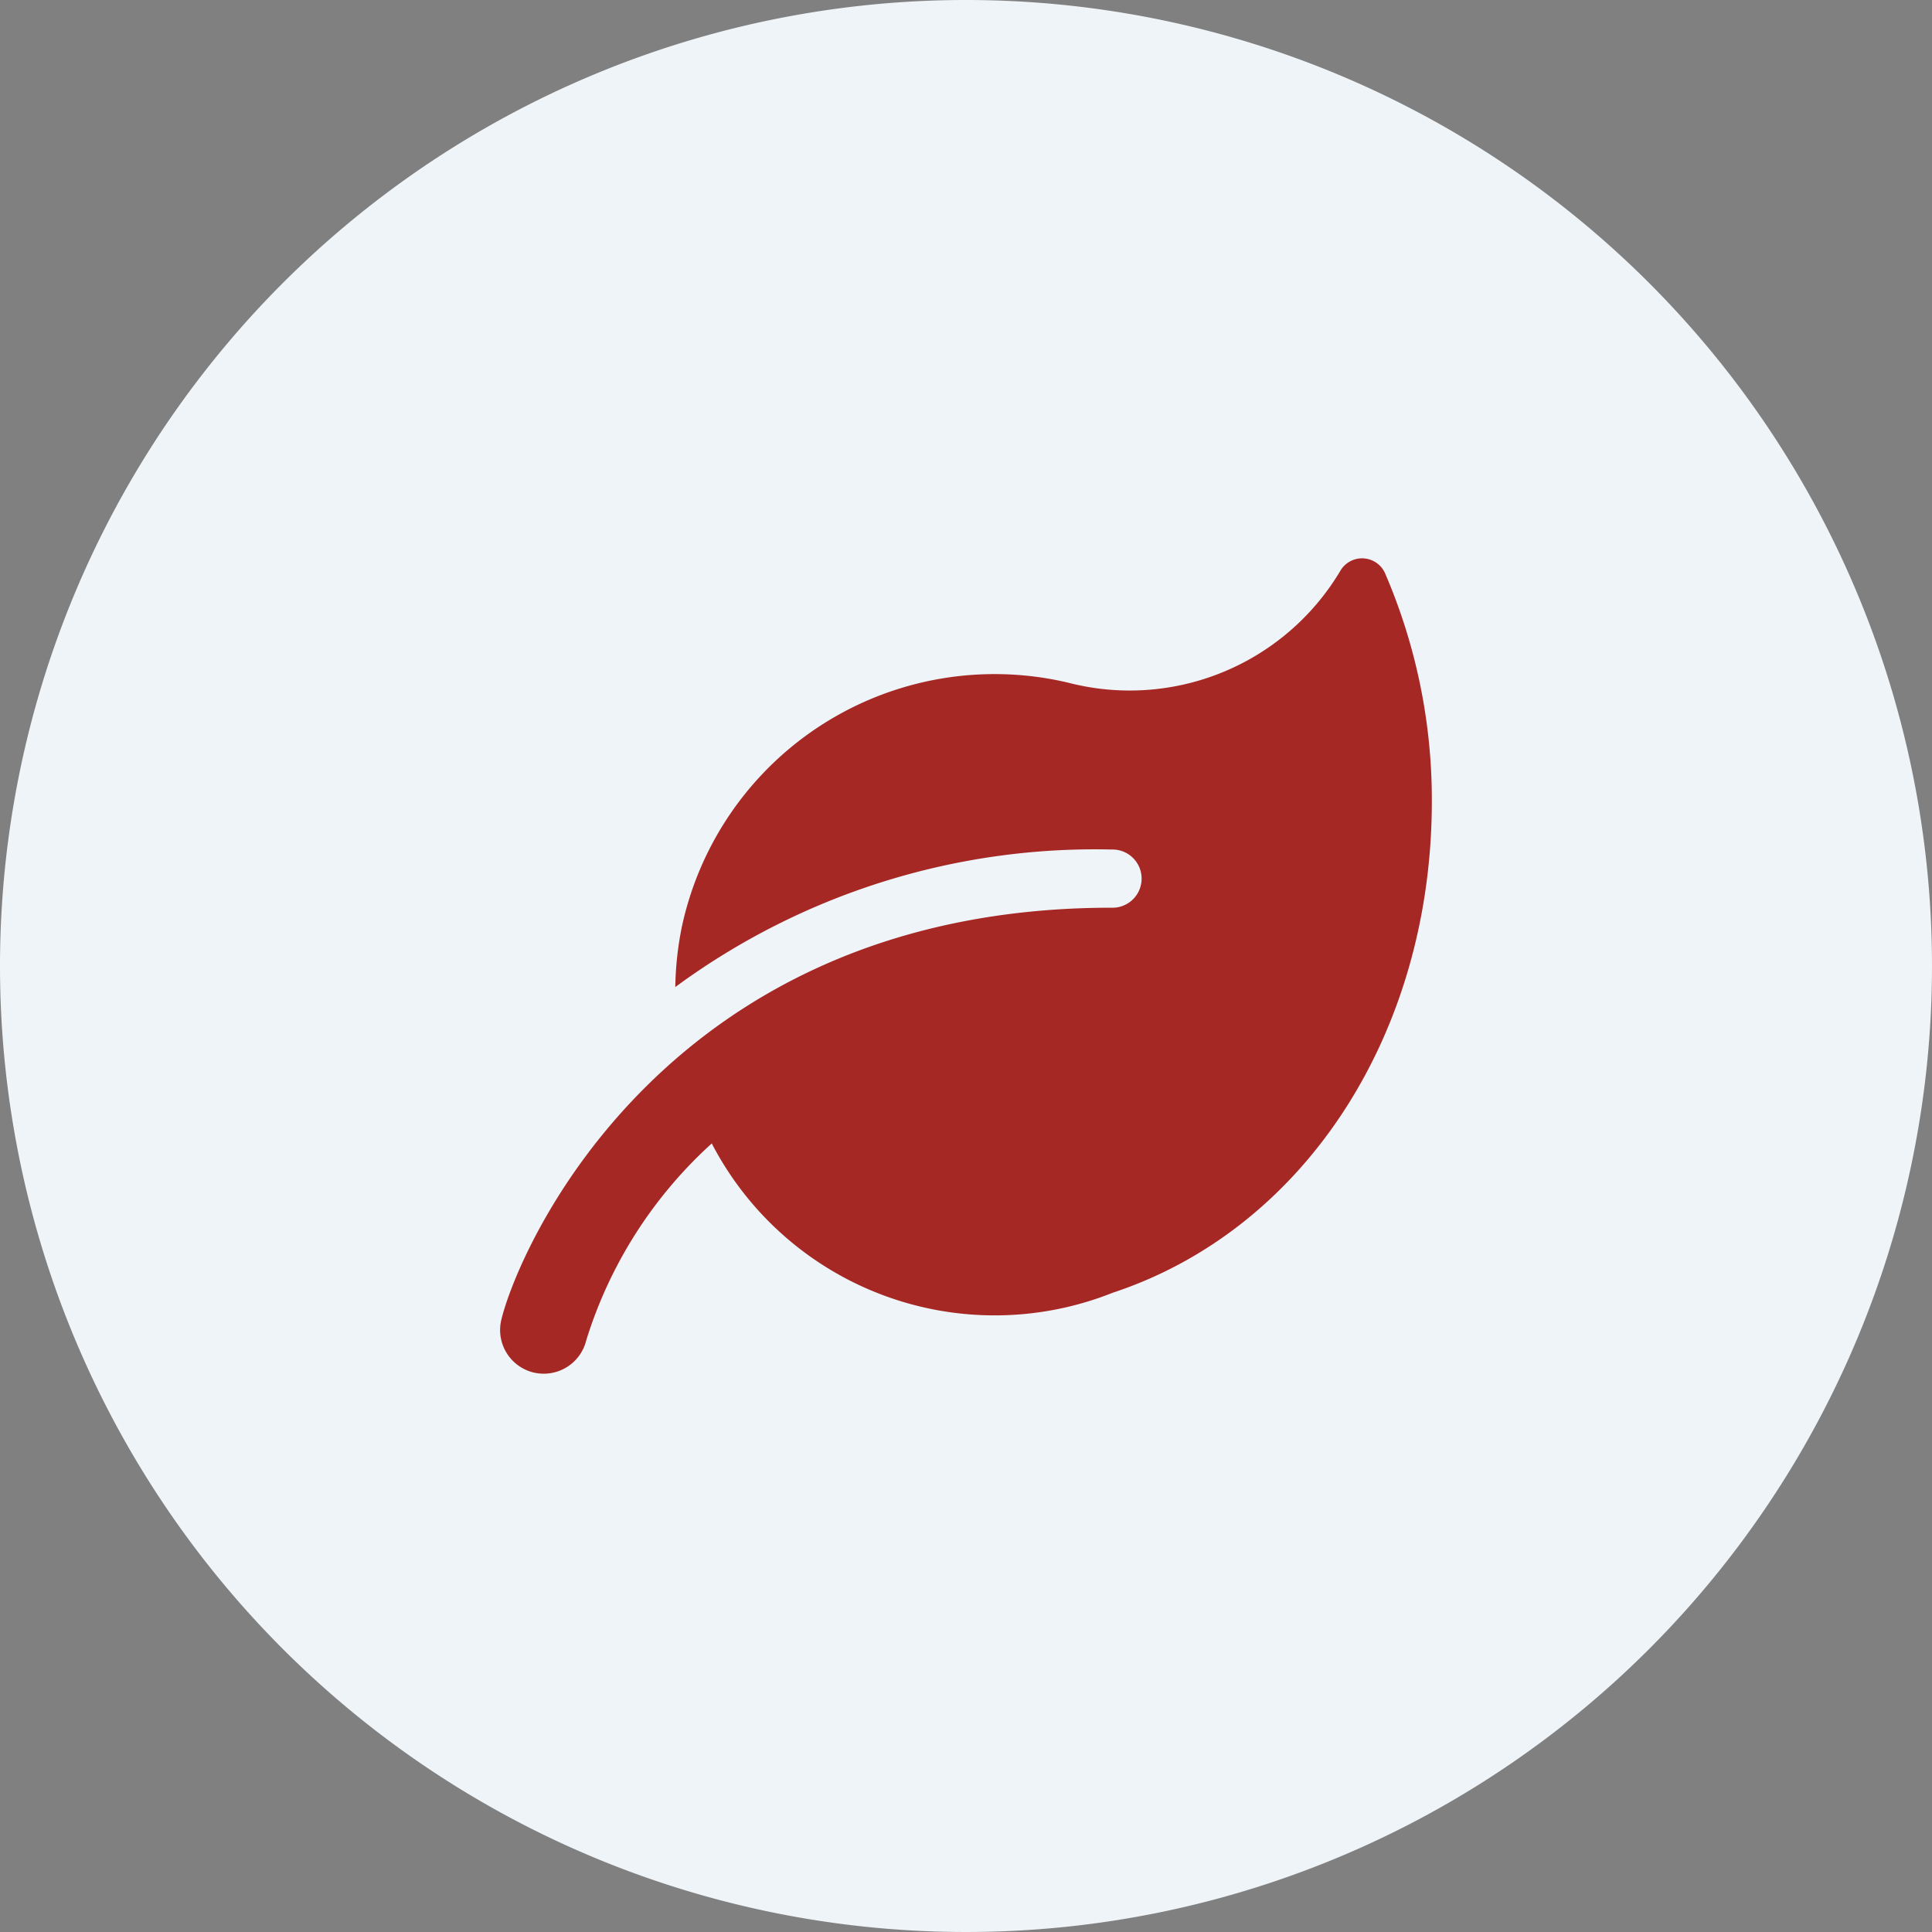 <svg id="Group_2522" data-name="Group 2522" xmlns="http://www.w3.org/2000/svg" width="59" height="59" viewBox="0 0 59 59">
  <rect x="0" y="0" width="59" height="59" fill="#808080" stroke="none"/>
  <path id="Path_1215" data-name="Path 1215" d="M29.5,0A29.5,29.5,0,1,1,0,29.5,29.5,29.5,0,0,1,29.5,0Z" fill="#eff4f8"/>
  <path id="leaf-solid_3_" data-name="leaf-solid (3)" d="M28.455,39.365c0,7.108-3.893,13.077-9.742,15.01A9.737,9.737,0,0,1,6.465,49.817a13.5,13.5,0,0,0-3.832,6.008,1.334,1.334,0,0,1-1.3,1.023,1.372,1.372,0,0,1-.311-.036A1.336,1.336,0,0,1,.039,55.2c.533-2.2,5.028-12.582,18.634-12.582a.889.889,0,1,0,0-1.777,21.612,21.612,0,0,0-13.322,4.2,10.021,10.021,0,0,1,.2-1.837,9.769,9.769,0,0,1,11.8-7.458,7.485,7.485,0,0,0,8.3-3.4.769.769,0,0,1,1.37.046A17.46,17.46,0,0,1,28.455,39.365Z" transform="translate(15.271 -14.898)" fill="#a62825"/>
</svg>
